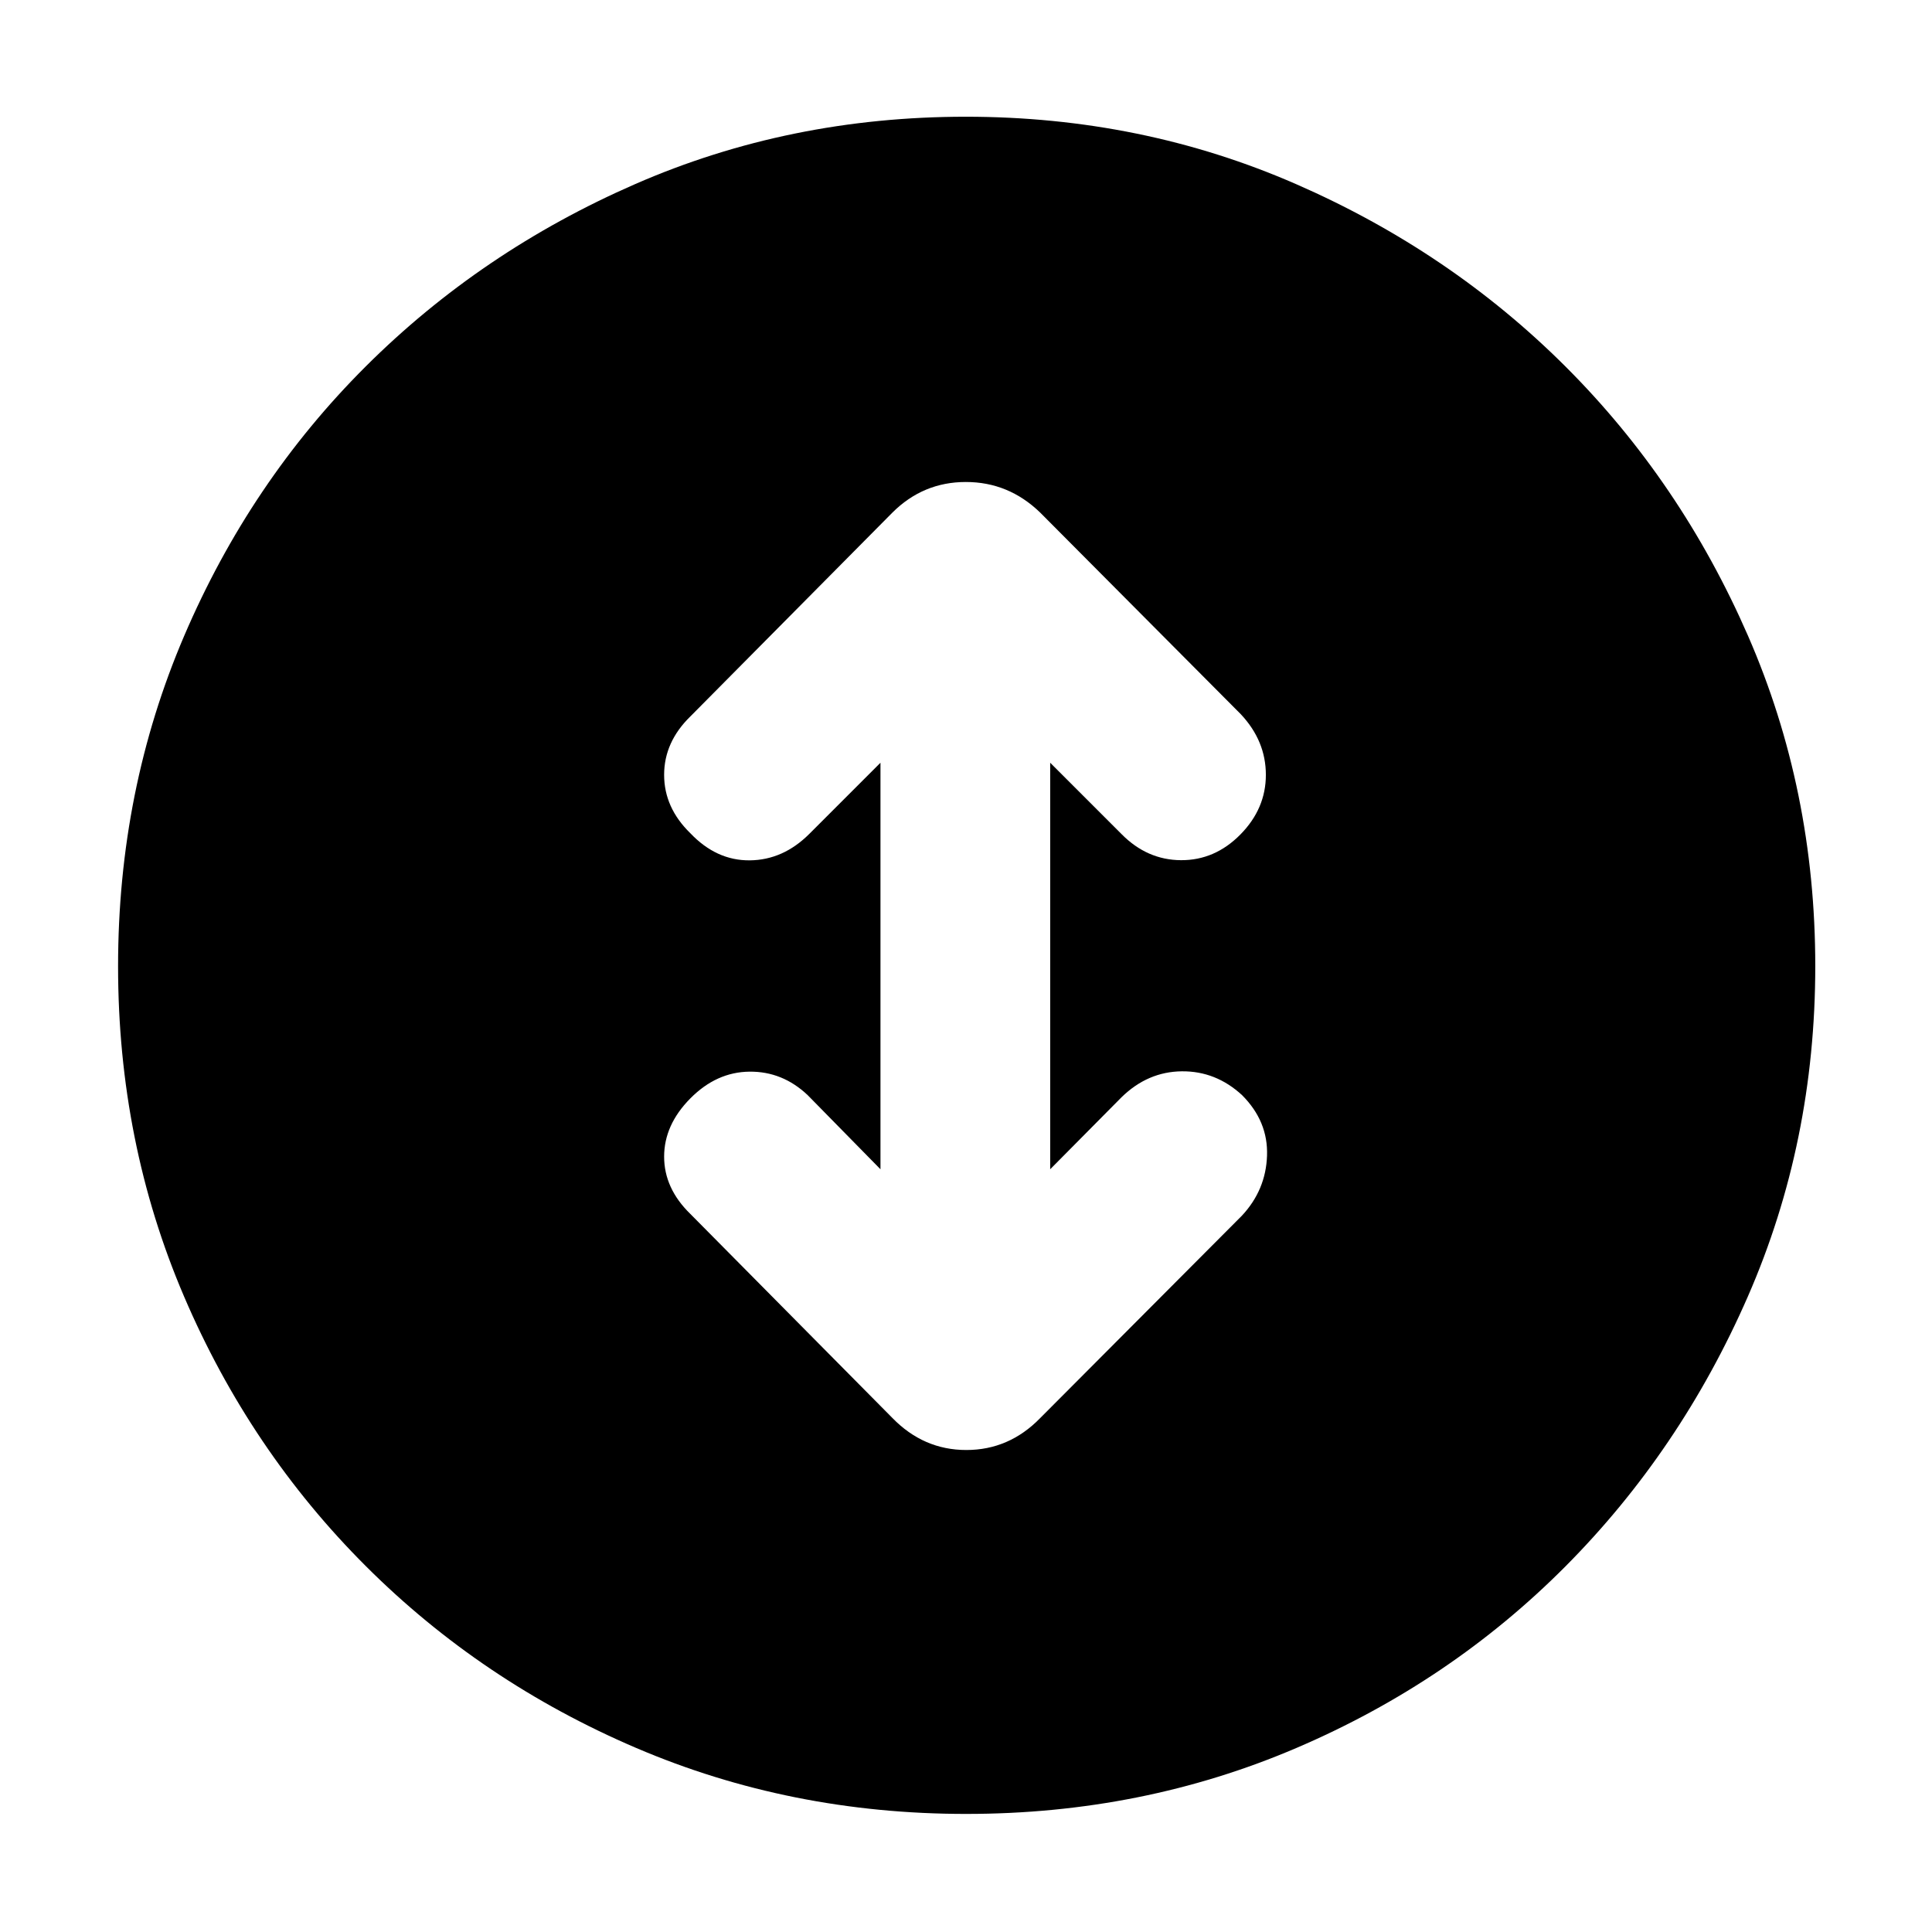 <svg xmlns="http://www.w3.org/2000/svg" height="40" viewBox="0 -960 960 960" width="40"><path d="M480.13-58.67q-87.46 0-164.13-32.83-76.67-32.82-134.25-90.33-57.58-57.5-90.33-134.04-32.75-76.53-32.75-164 0-87.46 32.83-164.13 32.82-76.67 90.23-133.92 57.41-57.25 134-90.66Q392.32-902 479.86-902q87.54 0 164.18 33.5 76.63 33.49 133.88 90.66 57.25 57.17 90.66 133.77Q902-567.48 902-479.95q0 87.54-33.5 164.18-33.49 76.64-90.66 134.12-57.17 57.48-133.71 90.23-76.53 32.75-164 32.75ZM437.5-379l-36.17-36.83q-12.5-11.84-28.91-11.67-16.42.17-29.42 13.31t-13 28.92q0 15.77 13 28.44l100.4 101.39q15.51 15.94 36.75 15.94 21.24 0 36.68-15.83L617.1-355.94q11.9-12.74 12.48-29.82.59-17.07-12.41-30.07-13-12-29.92-11.84-16.92.17-29.92 12.84L521.83-379v-202l35.5 35.5q12.68 12.83 29.51 12.92 16.83.08 29.49-12.75Q629-558.17 629-574.99q0-16.83-12.4-30.07l-99.77-100.27q-15.68-15.17-36.92-15.17-21.24 0-36.5 15.23L343.09-604.06Q330-591.32 330-574.99q0 16.32 13 28.99 13 13.67 29.58 13.5 16.59-.17 29.59-13.17L437.5-581v202Z"/></svg>